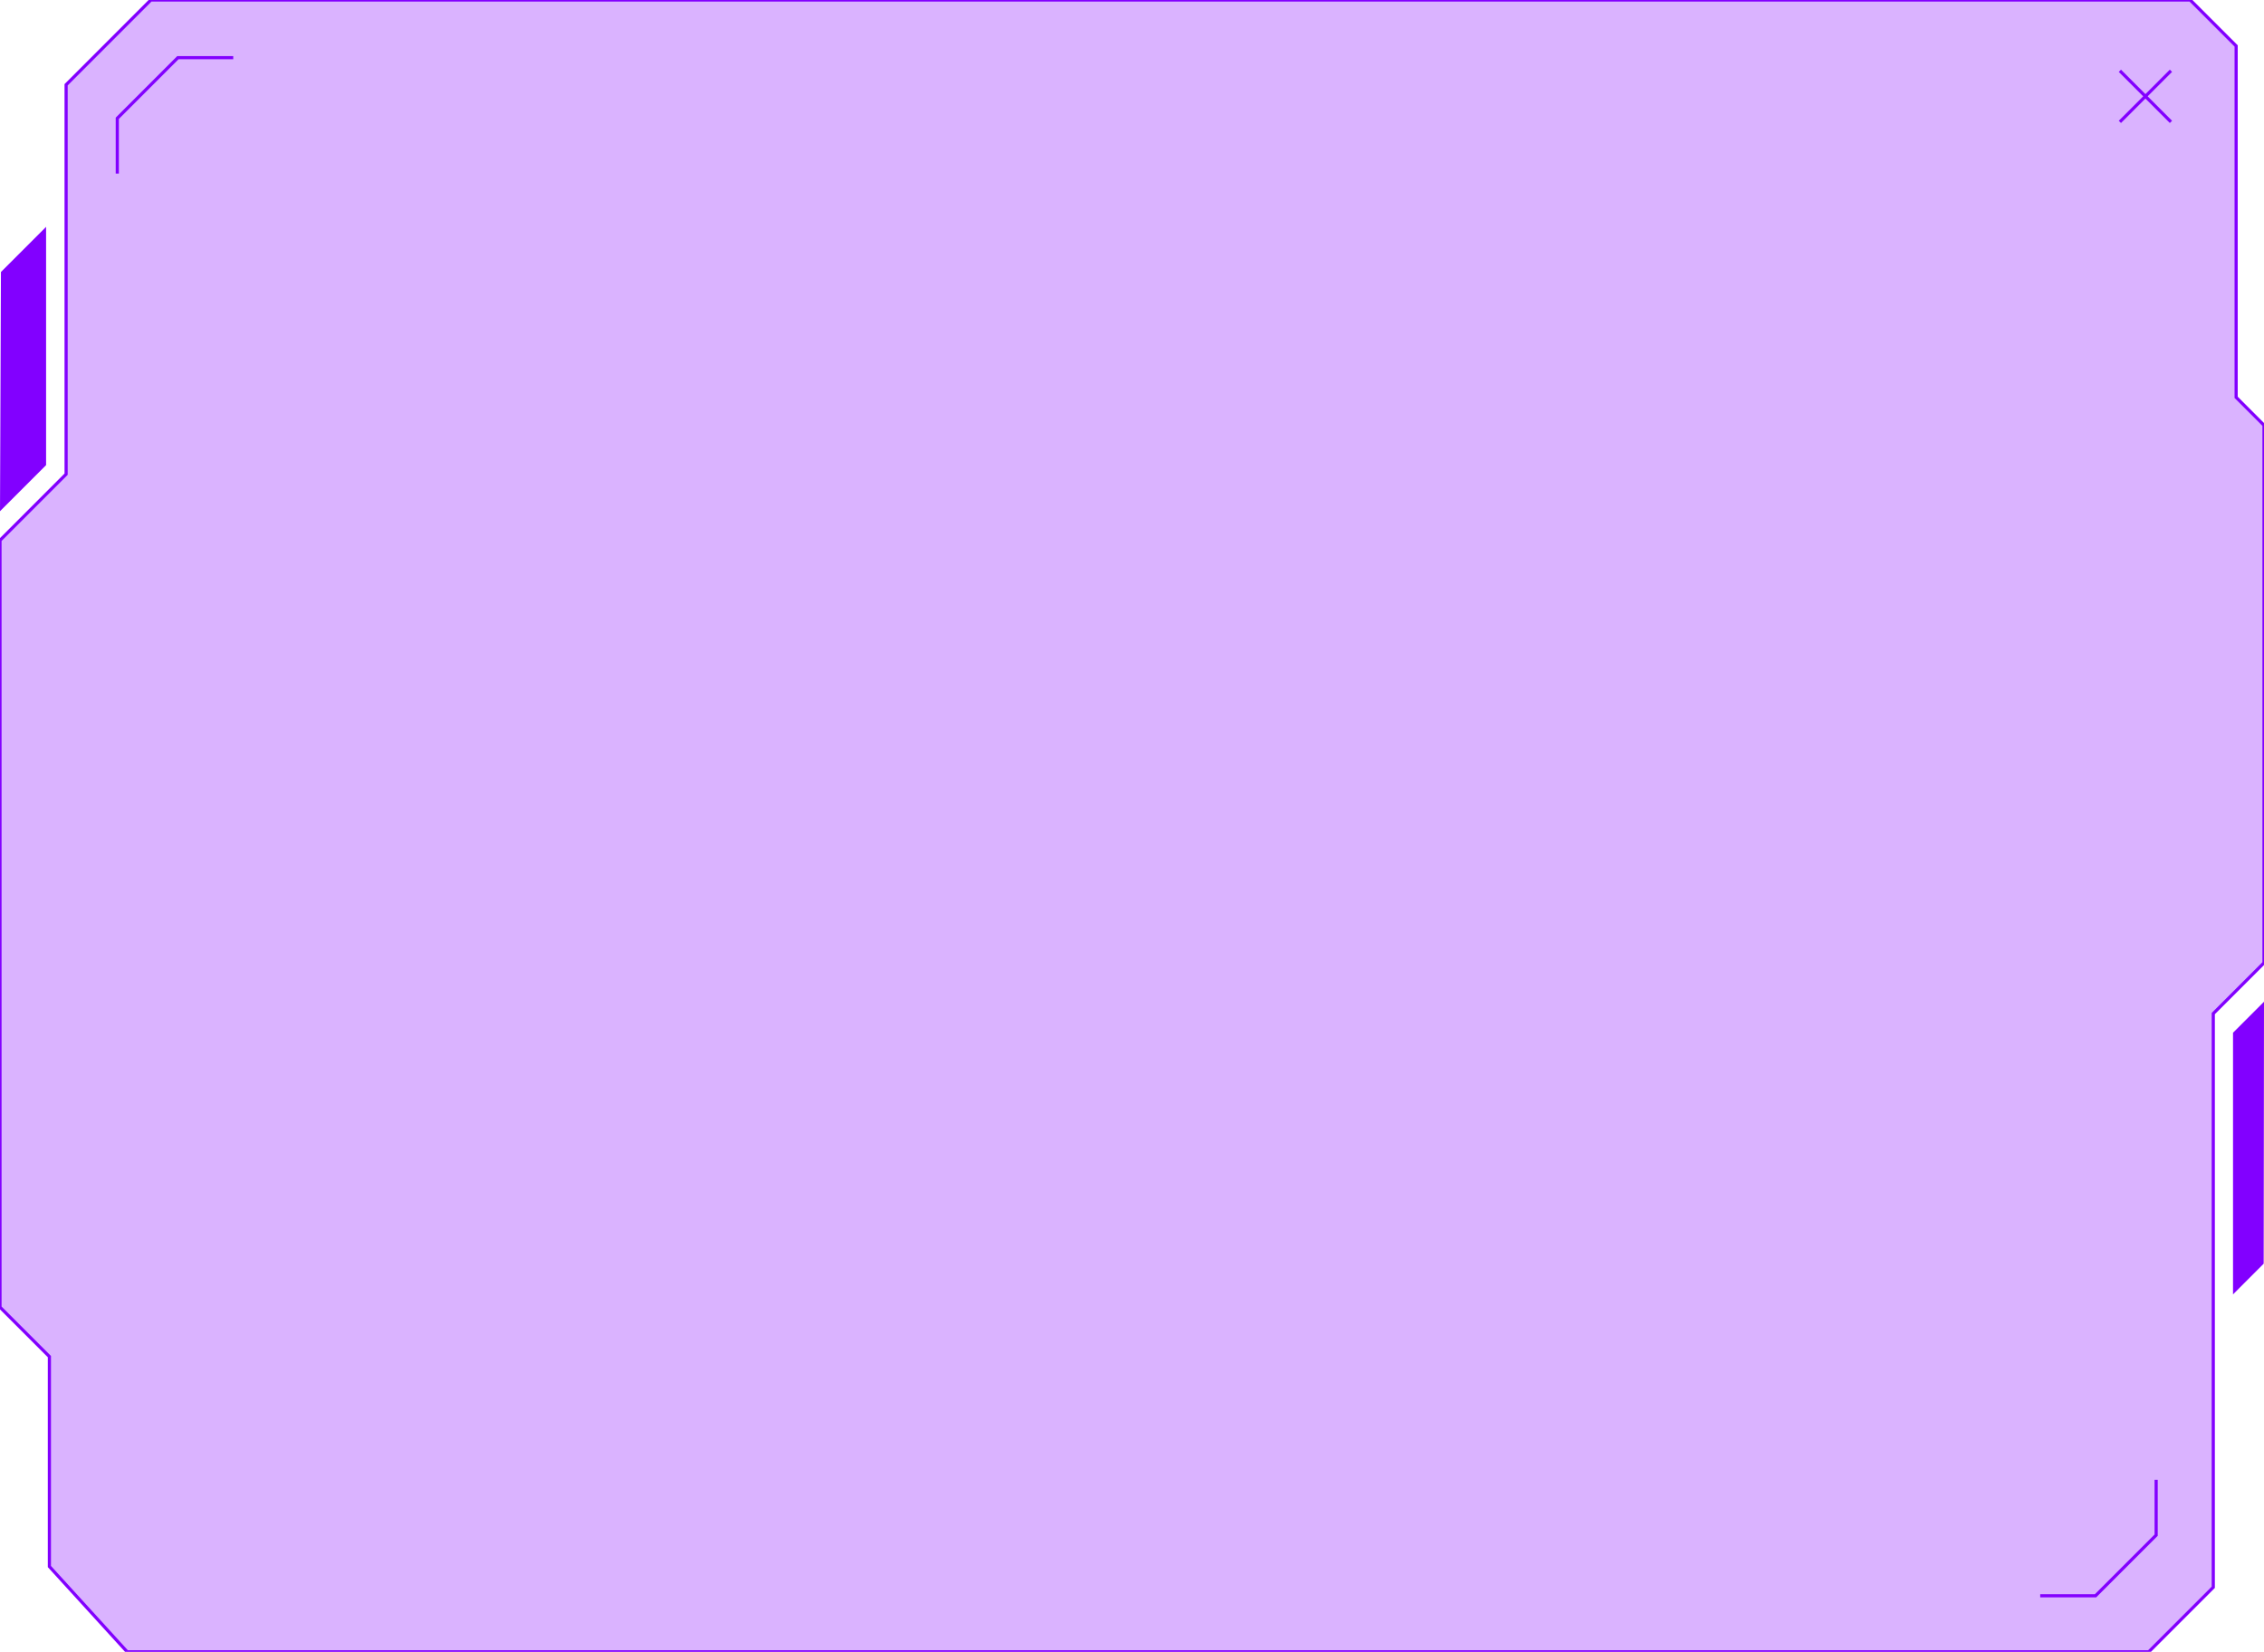 <?xml version="1.0" encoding="utf-8"?>
<!-- Generator: Adobe Illustrator 26.0.3, SVG Export Plug-In . SVG Version: 6.00 Build 0)  -->
<svg version="1.1" id="Layer_1" xmlns="http://www.w3.org/2000/svg" xmlns:xlink="http://www.w3.org/1999/xlink" x="0px" y="0px"
	 viewBox="0 0 719.17 524.65" style="enable-background:new 0 0 719.17 524.65;" xml:space="preserve">
<style type="text/css">
	.st0{opacity:0.3;}
	.st1{fill:#8200FF;}
	.st2{fill:none;stroke:#8200FF;stroke-miterlimit:10;}
</style>
<g id="Screen_2">
	<g class="st0">
		<polygon class="st1" points="15.69,497.56 15.69,430.88 0,415.19 0,171.61 21,150.61 21,26.92 47.91,0 695.73,0 710.32,14.59 
			710.32,126.2 719.17,135.05 719.17,305.82 703.06,321.93 703.06,504.15 682.56,524.65 40.39,524.65 		"/>
	</g>
	<polygon class="st2" points="15.69,497.56 15.69,430.88 0,415.19 0,171.61 21,150.61 21,26.92 47.91,0 695.73,0 710.32,14.59 
		710.32,126.2 719.17,135.05 719.17,305.82 703.06,321.93 703.06,504.15 682.56,524.65 40.39,524.65 	"/>
	<polygon class="st1" points="0,162.37 14.64,147.73 14.64,72.05 0.3,86.39 	"/>
	<polygon class="st1" points="719.17,318.17 709.33,328.02 709.33,411.12 719.07,401.37 	"/>
	<path class="st2" d="M37.26,55.14V37.57C44.78,30.05,49,25.83,56.52,18.31h17.57"/>
	<path class="st2" d="M684.91,470.02v17.57c-7.52,7.52-11.74,11.74-19.26,19.26h-17.57"/>
	<g>
		<line class="st2" x1="689.61" y1="22.48" x2="673.39" y2="38.71"/>
		<line class="st2" x1="689.61" y1="38.71" x2="673.39" y2="22.48"/>
	</g>
</g>
</svg>

